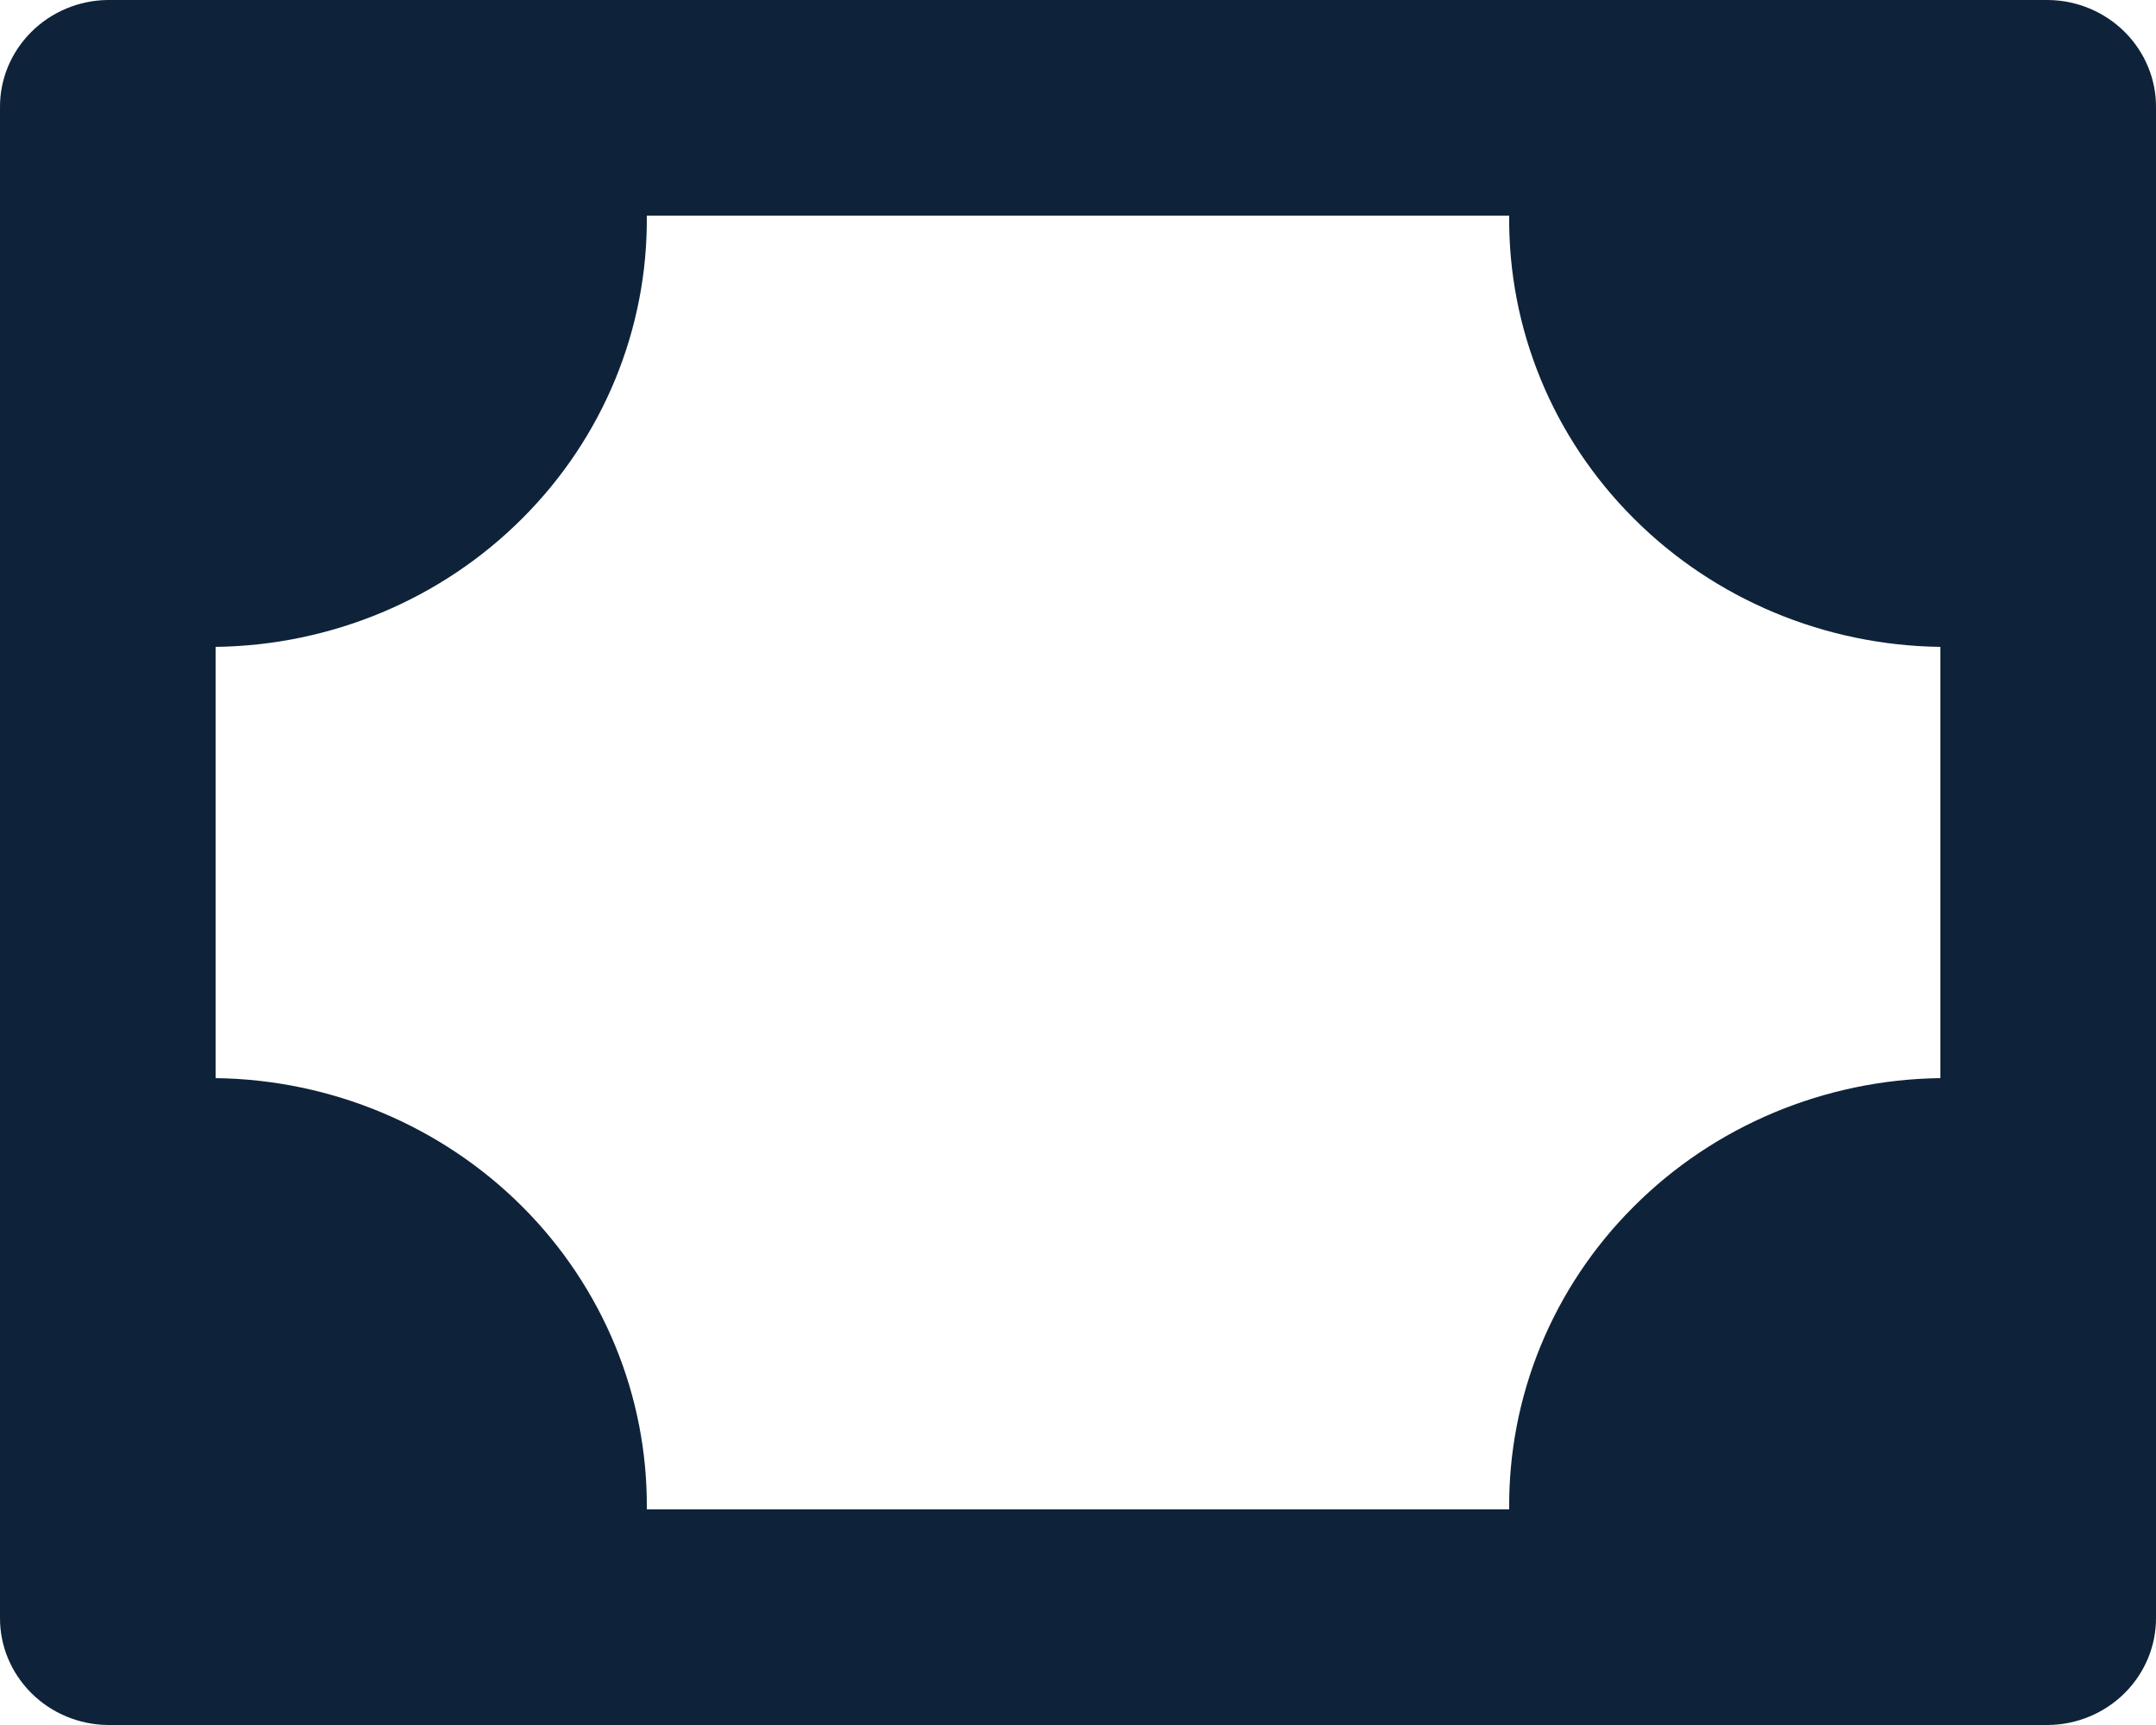 <svg width="15" height="12" viewBox="0 0 15 12" fill="none" xmlns="http://www.w3.org/2000/svg">
<path d="M14.25 12H0.75C0.549 11.998 0.357 11.917 0.217 11.777C0.076 11.636 -0.002 11.447 3.1182e-05 11.251V0.749C-0.002 0.553 0.076 0.364 0.217 0.223C0.357 0.083 0.549 0.002 0.75 0L14.25 0C14.451 0.002 14.643 0.083 14.783 0.223C14.924 0.364 15.002 0.553 15 0.749V11.251C15.002 11.447 14.924 11.636 14.783 11.777C14.643 11.917 14.451 11.998 14.25 12ZM4.5 1.5C4.508 2.287 4.197 3.044 3.634 3.606C3.072 4.169 2.304 4.49 1.5 4.5V7.5C2.304 7.51 3.072 7.832 3.634 8.394C4.196 8.956 4.508 9.714 4.5 10.5H10.5C10.492 9.713 10.803 8.956 11.366 8.394C11.928 7.831 12.696 7.51 13.5 7.5V4.5C12.696 4.49 11.928 4.169 11.366 3.606C10.803 3.044 10.492 2.287 10.5 1.5H4.5Z" fill="#0E2339"/>
</svg>
